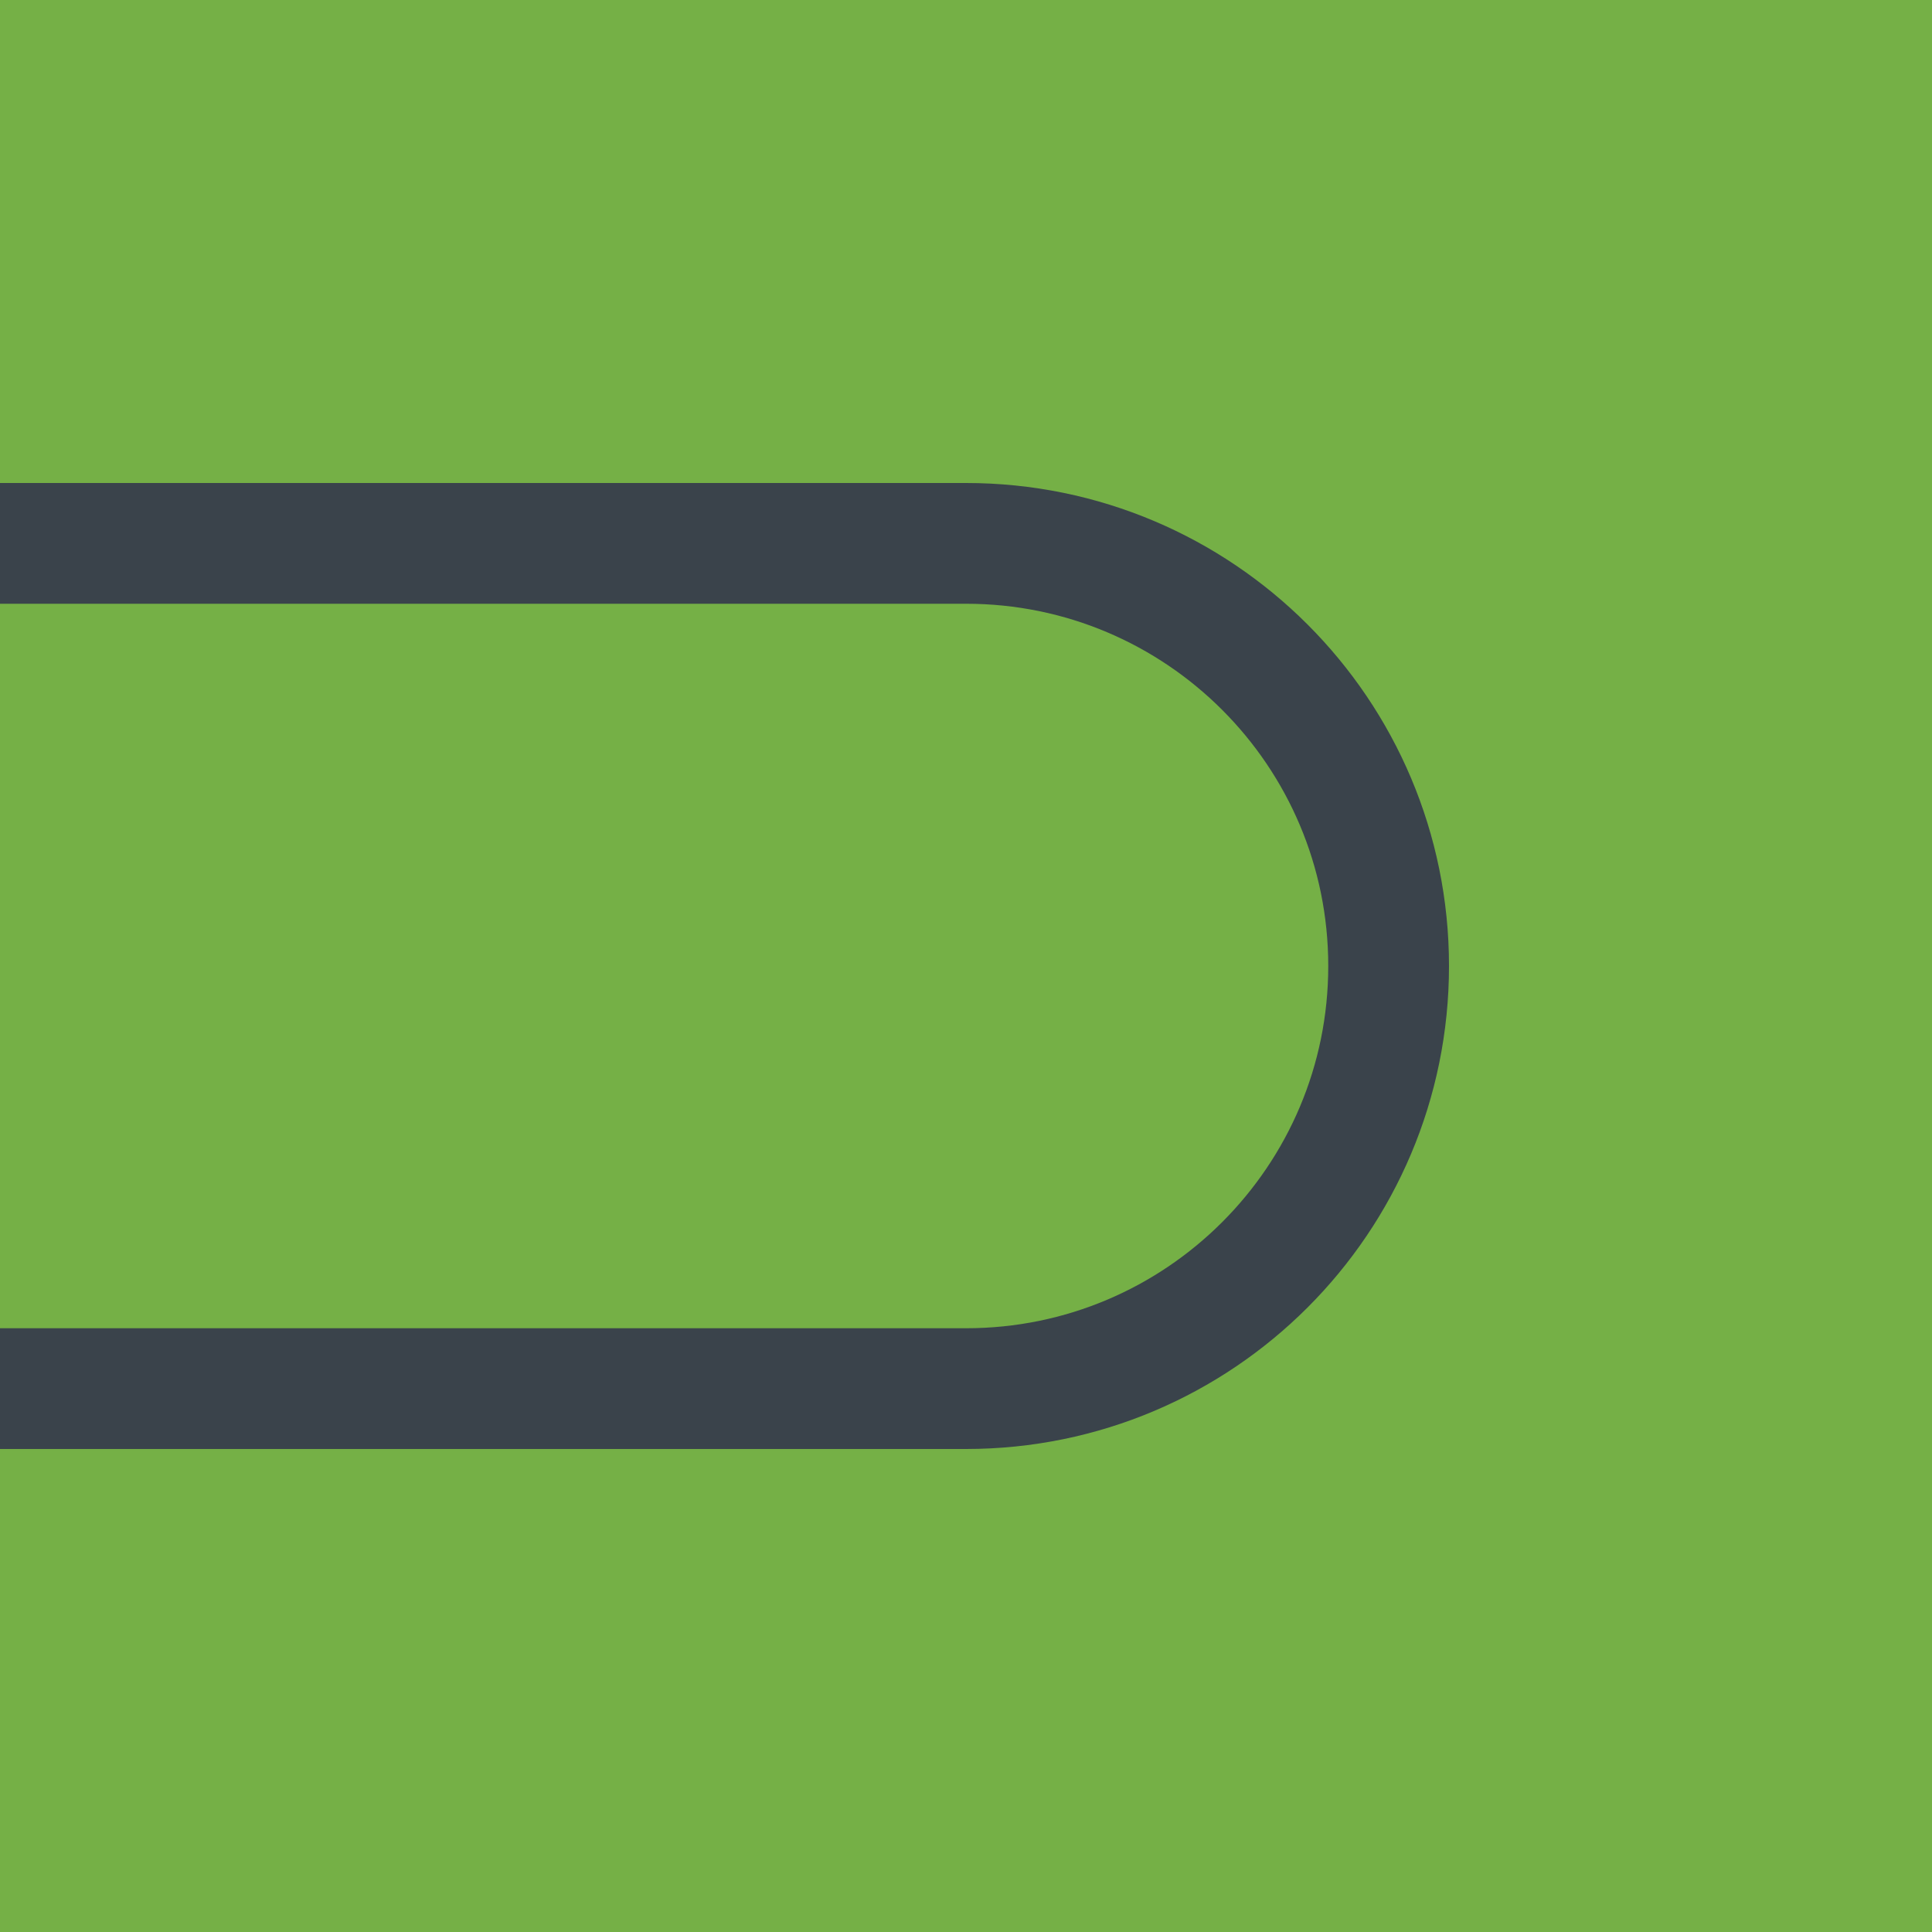 <svg width="64" height="64" viewBox="0 0 64 64" fill="none" xmlns="http://www.w3.org/2000/svg">
<g clip-path="url(#clip0_22:7935)">
<rect width="64" height="64" fill="#75B046"/>
<g clip-path="url(#clip1_22:7935)">
<rect x="6" y="16" width="4" height="32" fill="#3A434B"/>
<rect x="16" y="16" width="4" height="32" fill="#3A434B"/>
<rect x="26" y="16" width="4" height="32" fill="#3A434B"/>
<rect x="36" y="16" width="4" height="32" fill="#3A434B"/>
<rect x="46" y="16" width="4" height="32" fill="#3A434B"/>
</g>
<path d="M-2 18H32C39.732 18 46 24.268 46 32C46 39.732 39.732 46 32 46H-2V18Z" stroke="#3A434B" stroke-width="4"/>
</g>
<defs>
<clipPath id="clip0_22:7935">
<rect width="64" height="64" fill="white"/>
</clipPath>
<clipPath id="clip1_22:7935">
</clipPath>
</defs>
</svg>
